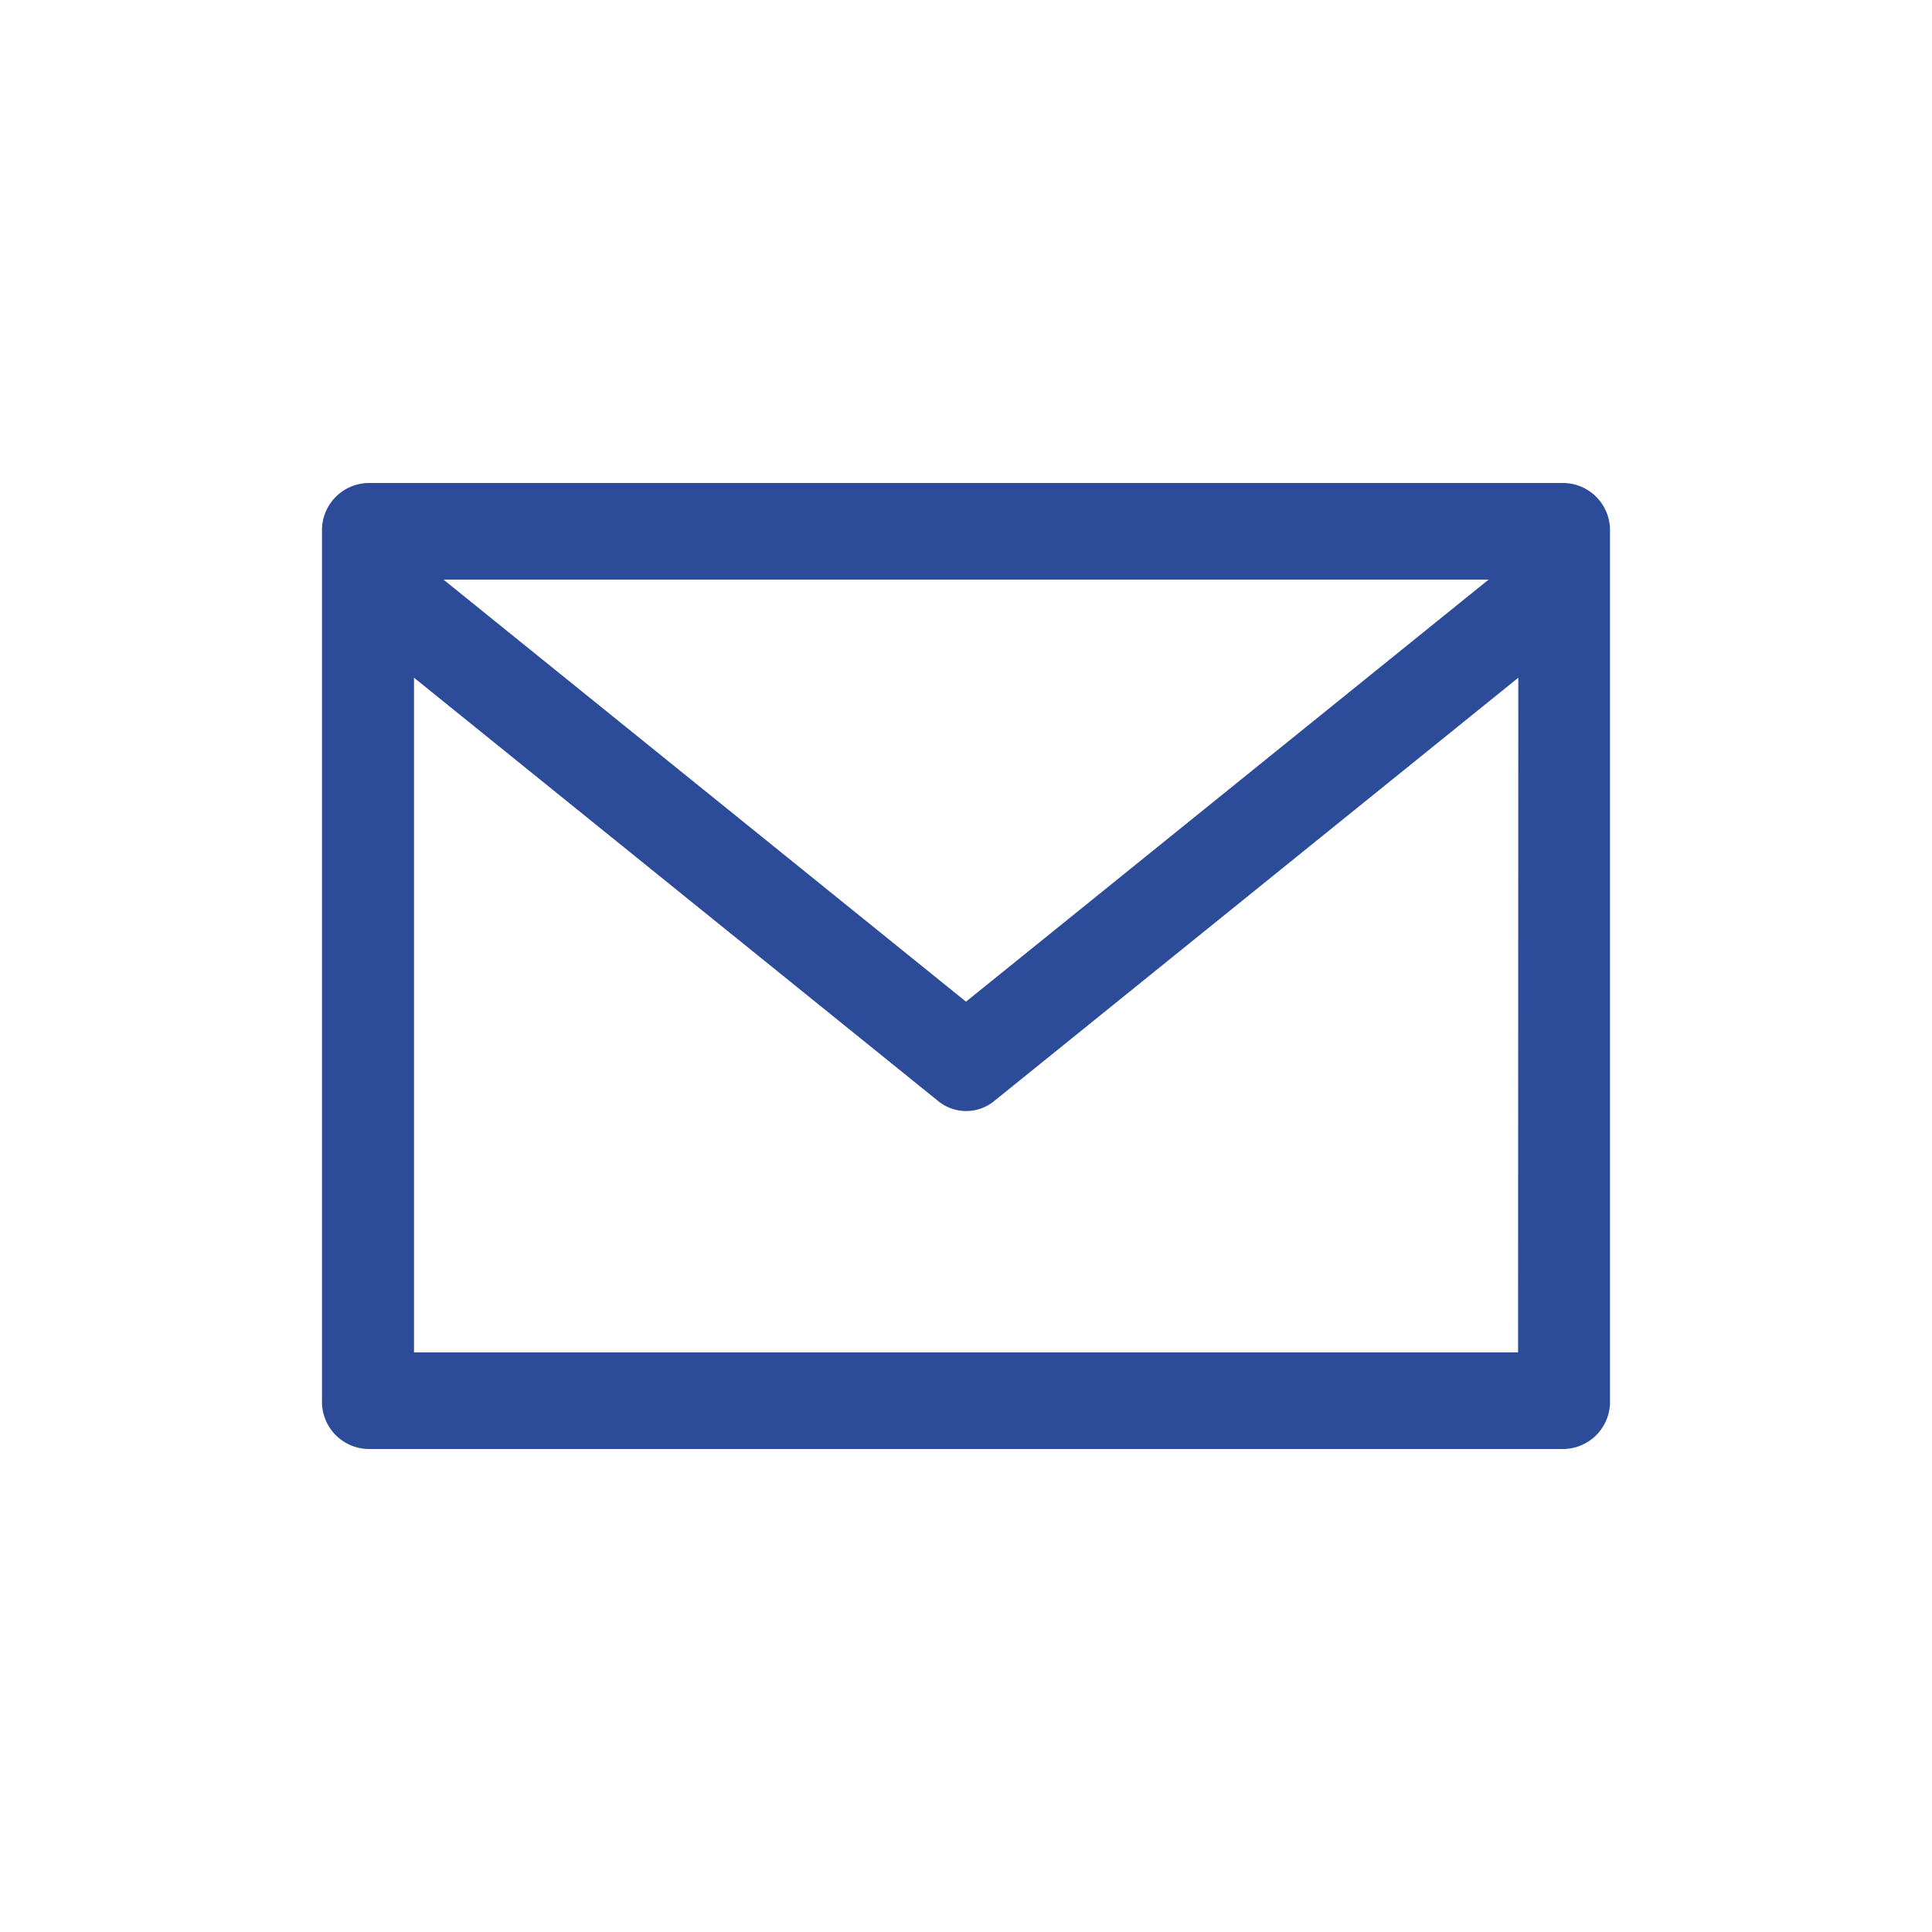 <svg xmlns="http://www.w3.org/2000/svg" width="24" height="24" viewBox="0 0 24 24"><defs><style>.a{fill:none;}.b{fill:#2c4c9a;}</style></defs><g transform="translate(-262 20)"><rect class="a" width="24" height="24" transform="translate(262 -20)"/><g transform="translate(266 -82.267)"><g transform="translate(0 68.267)"><path class="b" d="M15.429,68.267H.571a.586.586,0,0,0-.571.6v10.8a.586.586,0,0,0,.571.6H15.429a.586.586,0,0,0,.571-.6v-10.8A.586.586,0,0,0,15.429,68.267Zm-.937,1.2L8,74.71,1.509,69.467Zm.366,9.6H1.143V70.686l6.509,5.257a.55.55,0,0,0,.7,0l6.509-5.257Z" transform="translate(0 -68.267)"/></g></g></g></svg>